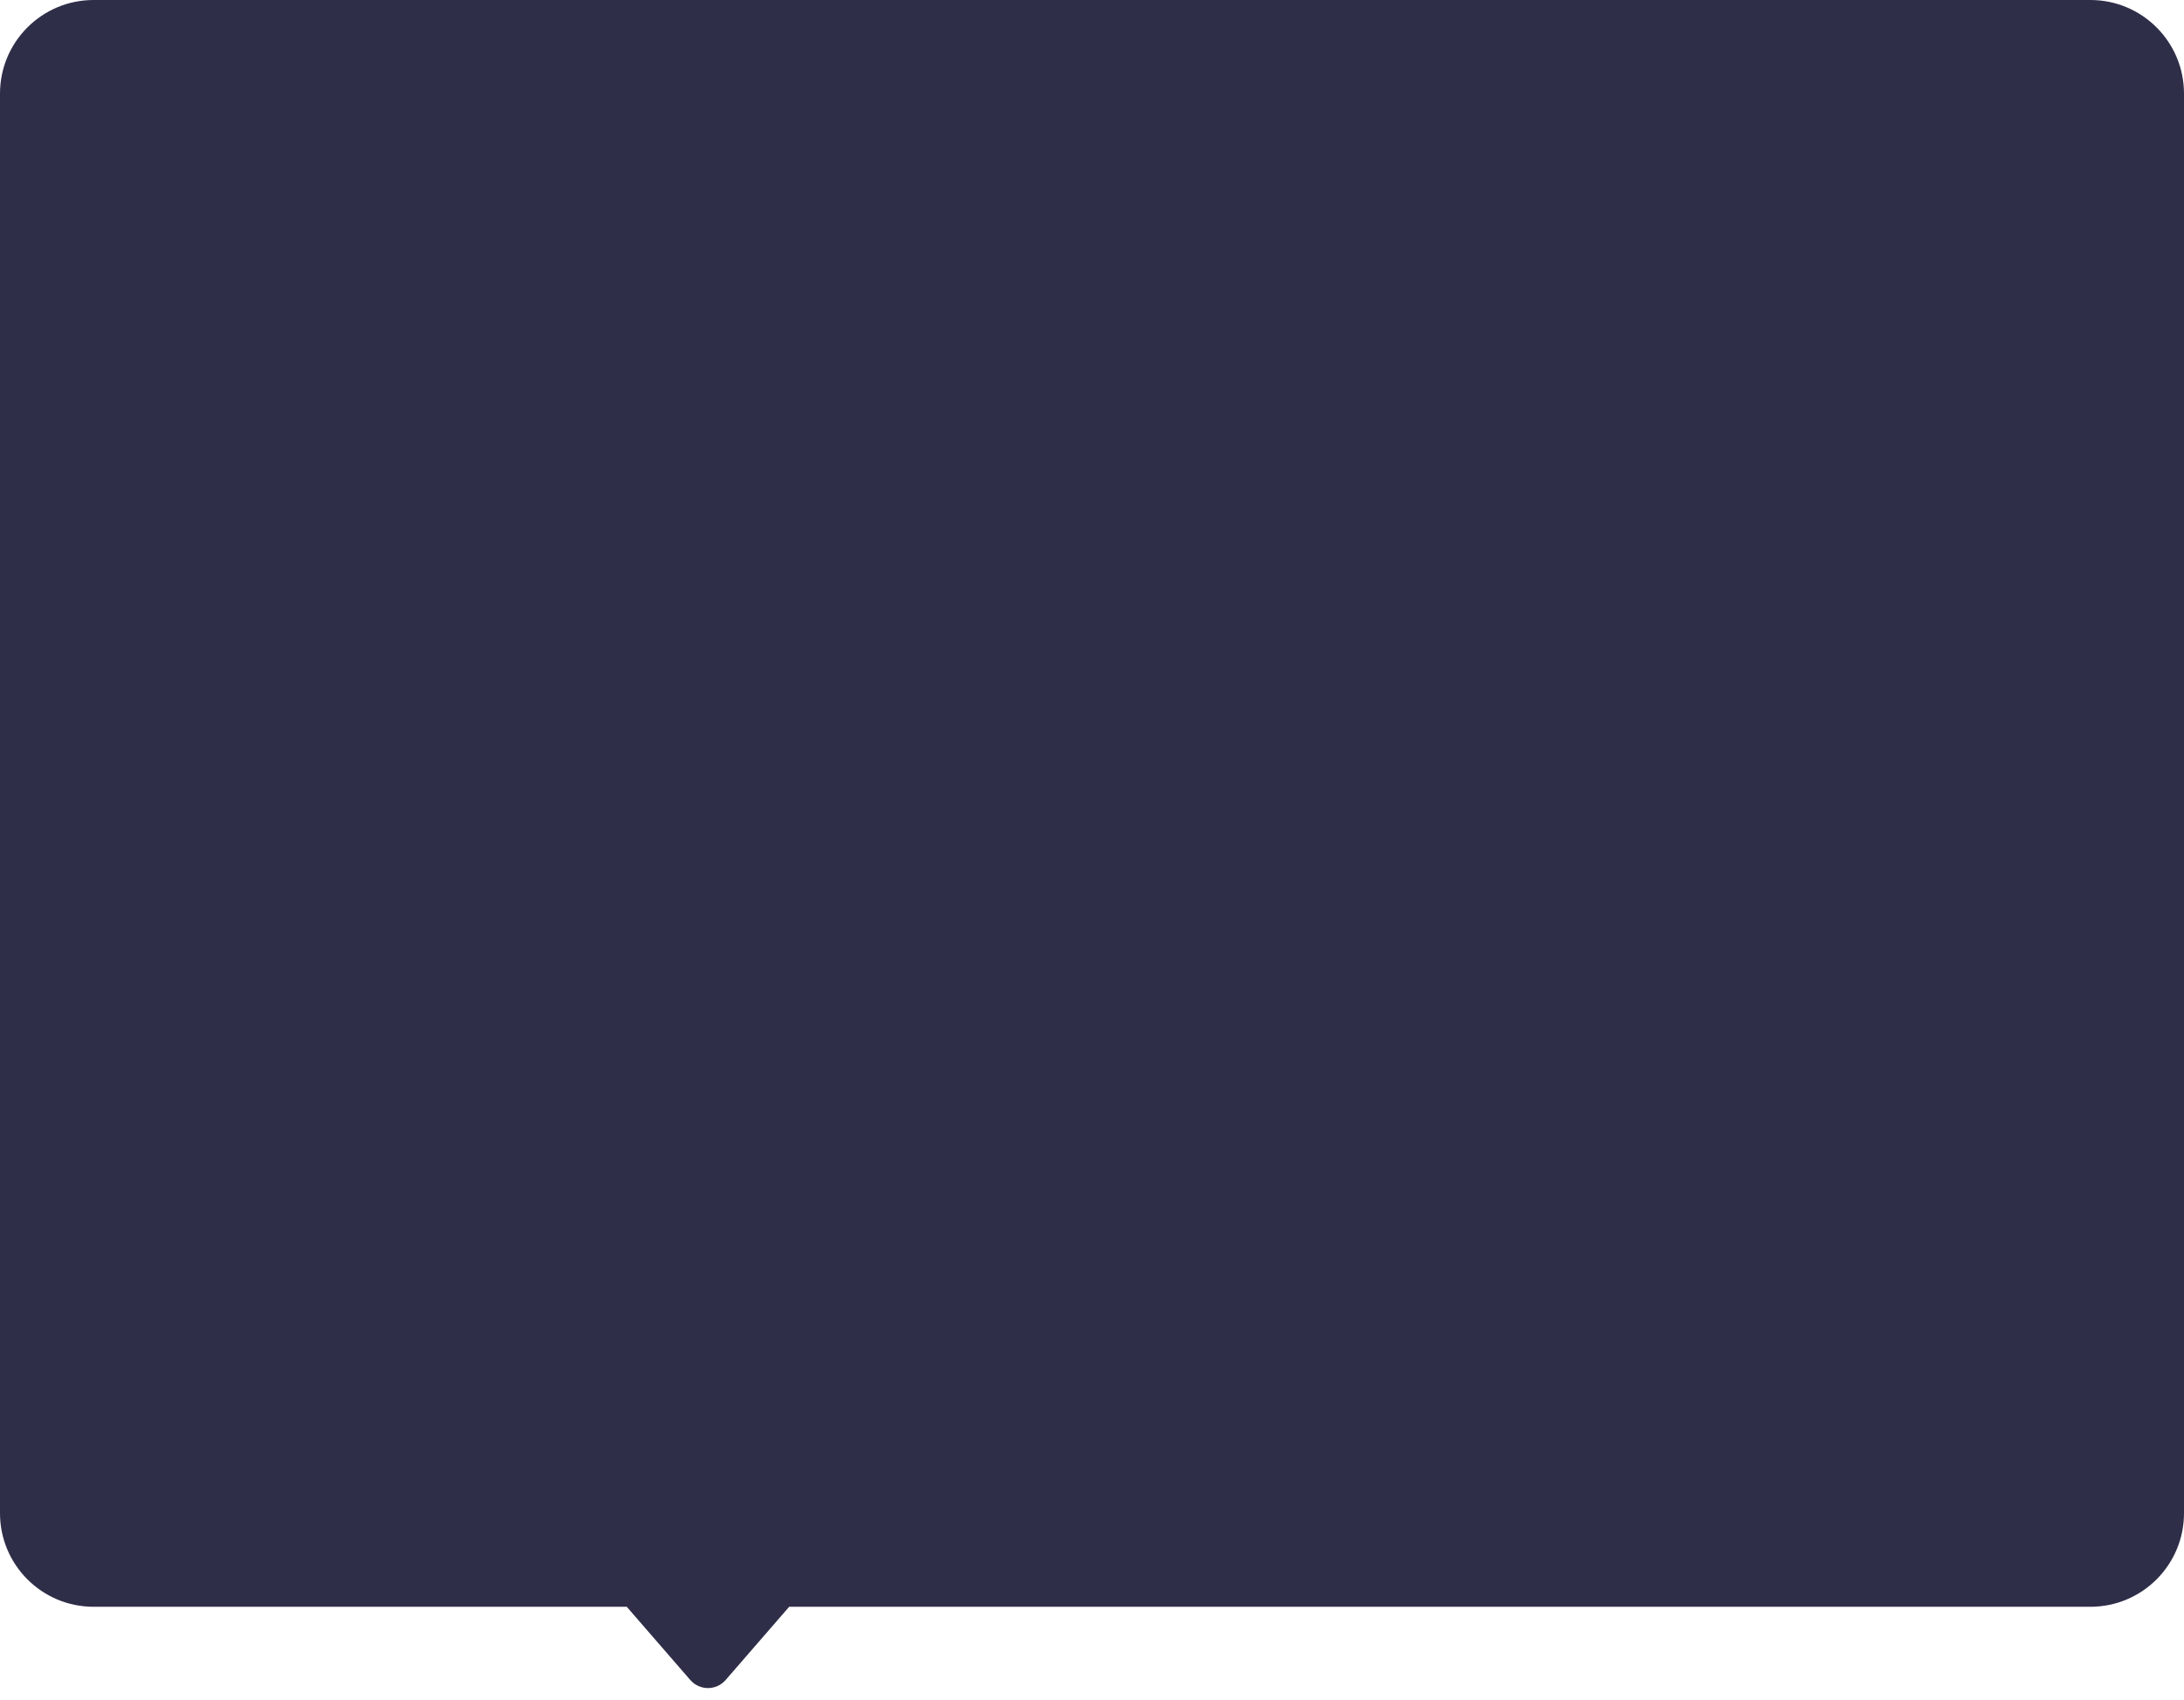 <svg width="280" height="218" viewBox="0 0 280 218" fill="none" xmlns="http://www.w3.org/2000/svg" xmlns:xlink="http://www.w3.org/1999/xlink">
<path d="M0,12C0,5.373 5.373,0 12,0L268,0C274.628,0 280,5.373 280,12L280,194C280,200.628 274.628,206 268,206L101.176,206L93.031,215.388C91.835,216.766 89.695,216.766 88.499,215.388L80.353,206L12,206C5.373,206 0,200.628 0,194L0,12Z" transform="rotate(0 140 109)" fill="#2E2E48"/>
</svg>
